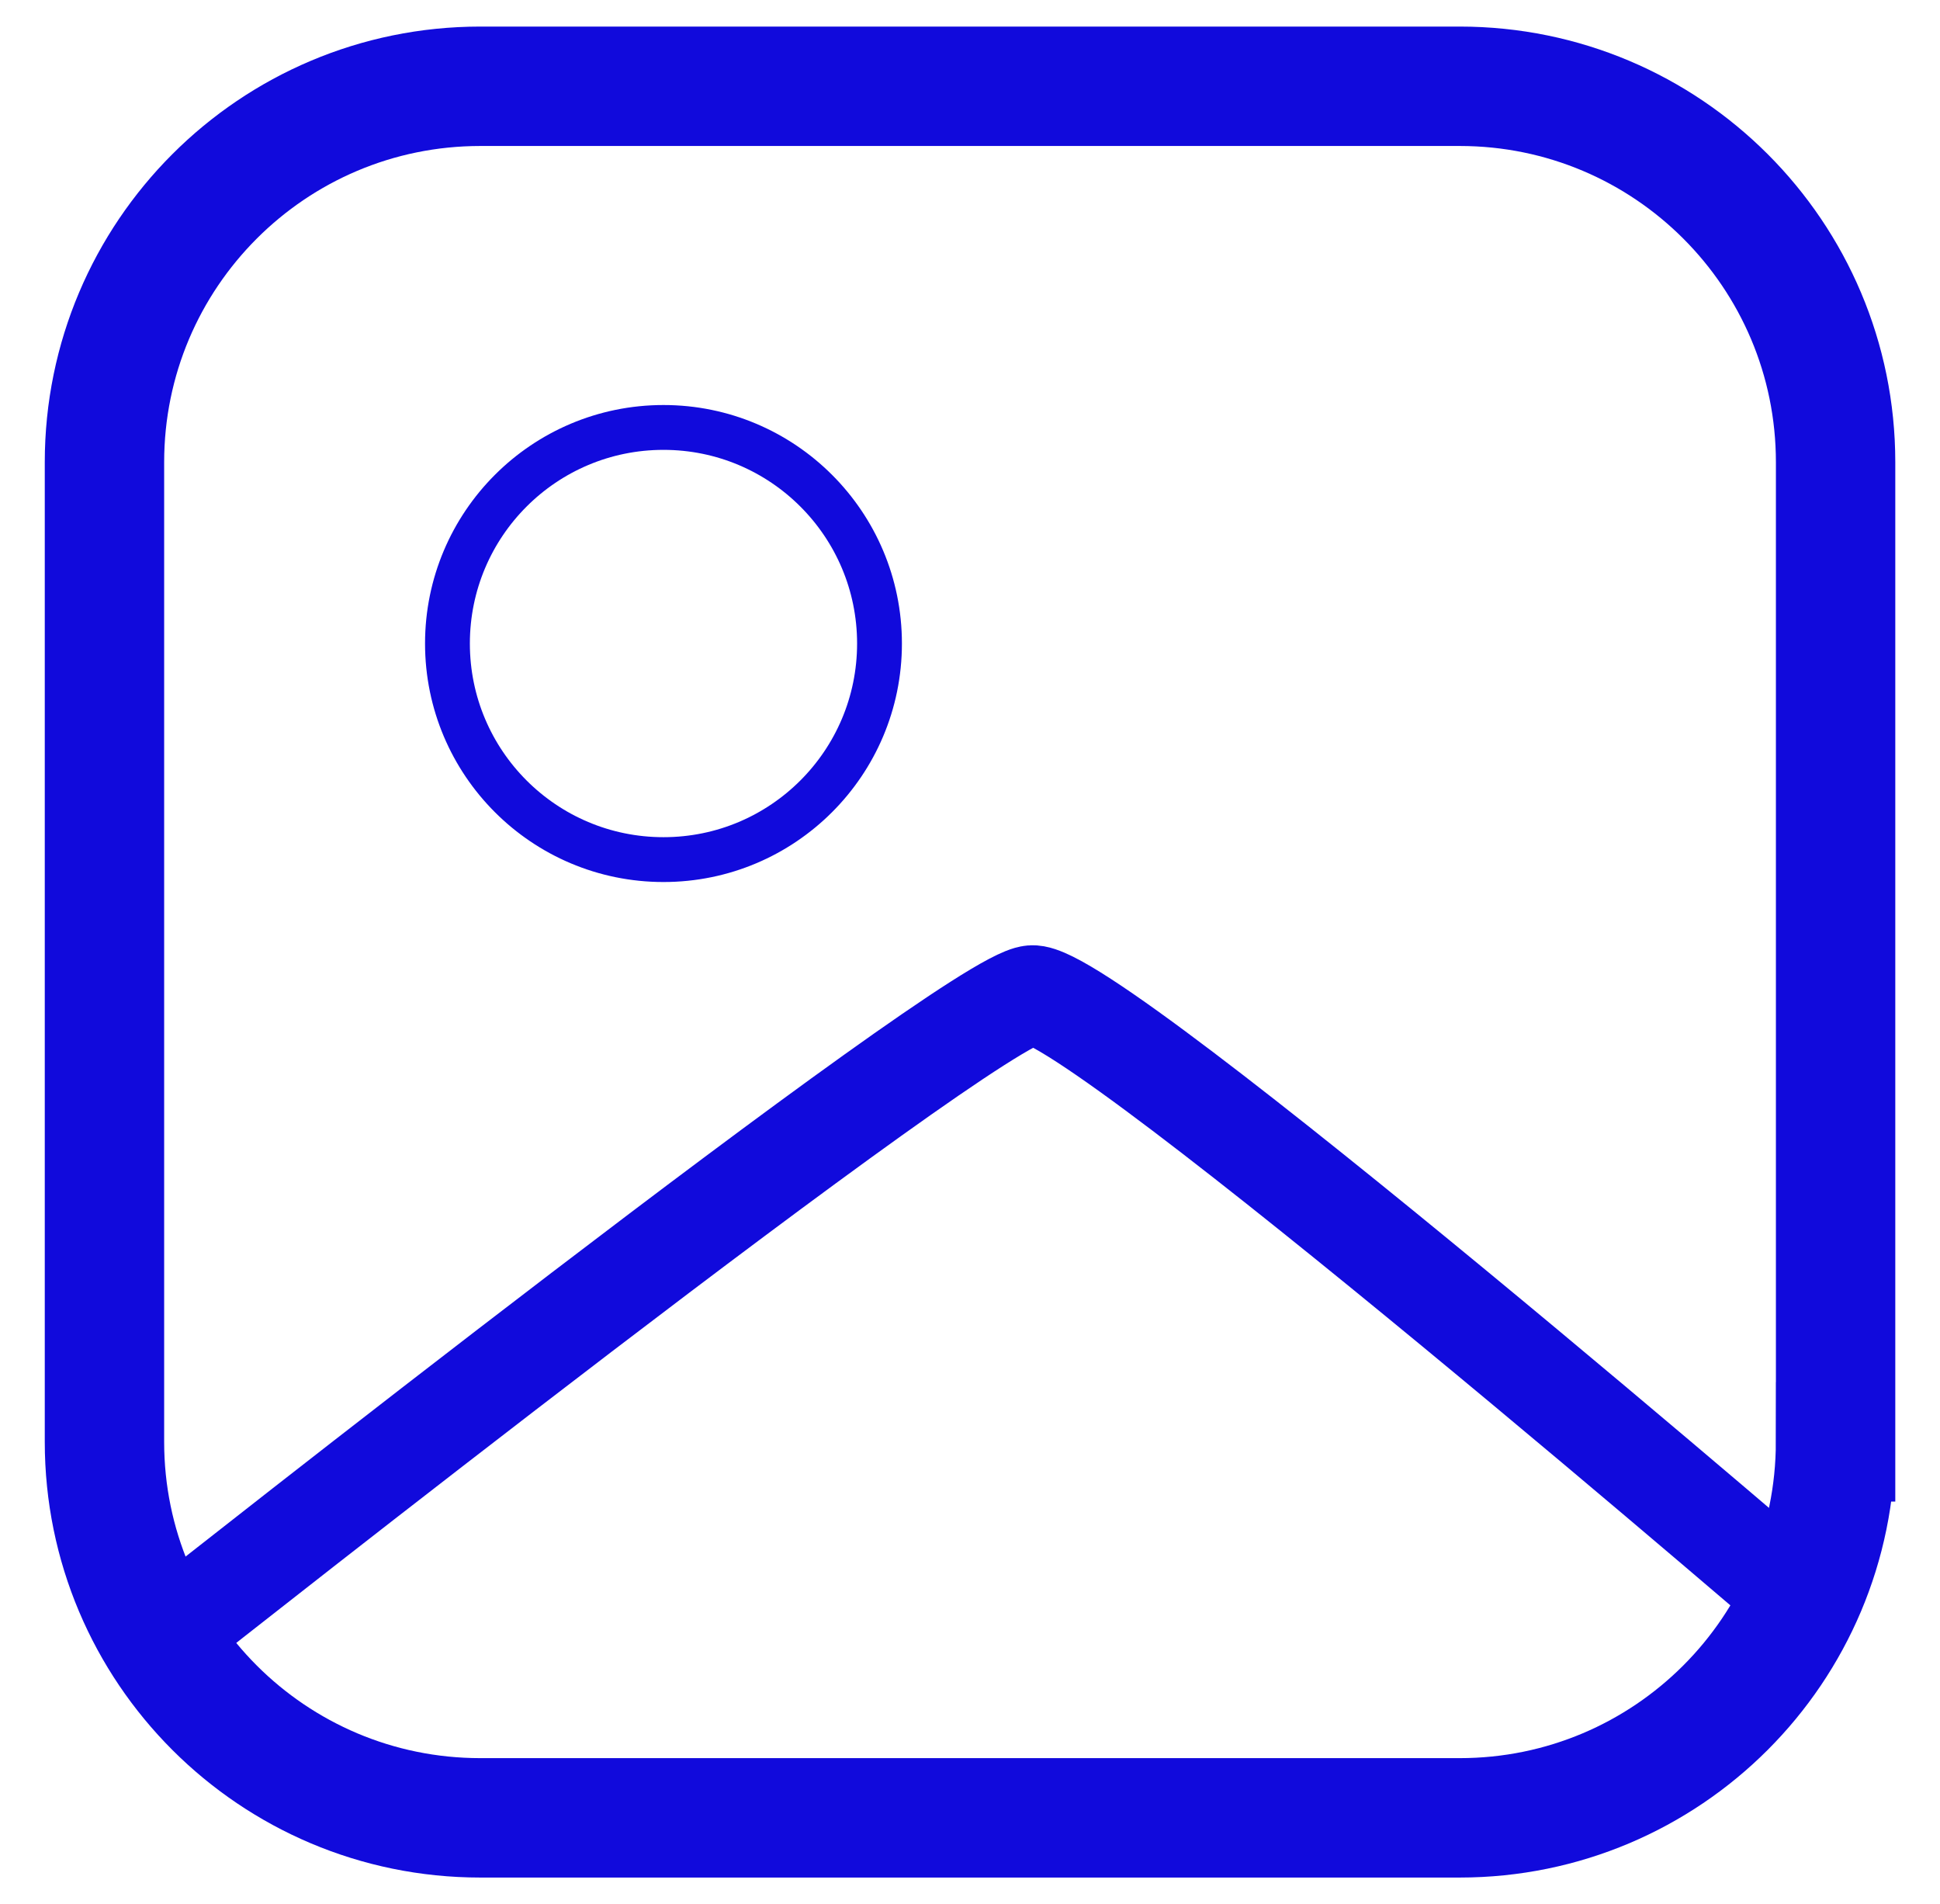 <?xml version="1.0" encoding="utf-8"?>
<!-- Generator: Adobe Illustrator 17.0.0, SVG Export Plug-In . SVG Version: 6.00 Build 0)  -->
<!DOCTYPE svg PUBLIC "-//W3C//DTD SVG 1.1//EN" "http://www.w3.org/Graphics/SVG/1.1/DTD/svg11.dtd">
<svg version="1.1" id="Layer_1" xmlns="http://www.w3.org/2000/svg" xmlns:xlink="http://www.w3.org/1999/xlink" x="0px" y="0px"
	 width="32.5px" height="31.891px" viewBox="0 0 32.5 31.891" enable-background="new 0 0 32.5 31.891" xml:space="preserve">
<g>
	<line fill="none" stroke="#110adc" stroke-width="2" stroke-miterlimit="10" x1="84.75" y1="-4.554" x2="84.75" y2="12.446"/>
	<line fill="none" stroke="#110adc" stroke-width="2" stroke-miterlimit="10" x1="76.75" y1="-3.554" x2="93.75" y2="-3.554"/>
</g>
<path fill="none" stroke="#110adc" stroke-width="2" stroke-miterlimit="10" d="M69.75,44.345c0,3.369-2.731,6.1-6.1,6.1H45.85
	c-3.369,0-6.1-2.731-6.1-6.1V26.546c0-3.369,2.731-6.1,6.1-6.1H63.65c3.369,0,6.1,2.731,6.1,6.1V44.345z"/>
<g>
	<path fill="none" stroke="#110adc" stroke-width="2" stroke-miterlimit="10" d="M30.75,24.149c0,3.478-2.819,6.297-6.297,6.297
		H8.047c-3.478,0-6.297-2.819-6.297-6.297V7.742c0-3.478,2.819-6.297,6.297-6.297h16.407c3.478,0,6.297,2.819,6.297,6.297V24.149z"
		/>
	<path fill="none" stroke="#110adc" stroke-width="1.662" stroke-miterlimit="10" d="M2.99,27.221c0,0,13.26-10.475,14.297-10.558
		s13.367,10.558,13.367,10.558"/>
	<circle fill="none" stroke="#110adc" stroke-width="0.751" stroke-miterlimit="10" cx="11.115" cy="10.778" r="3.619"/>
</g>
</svg>
